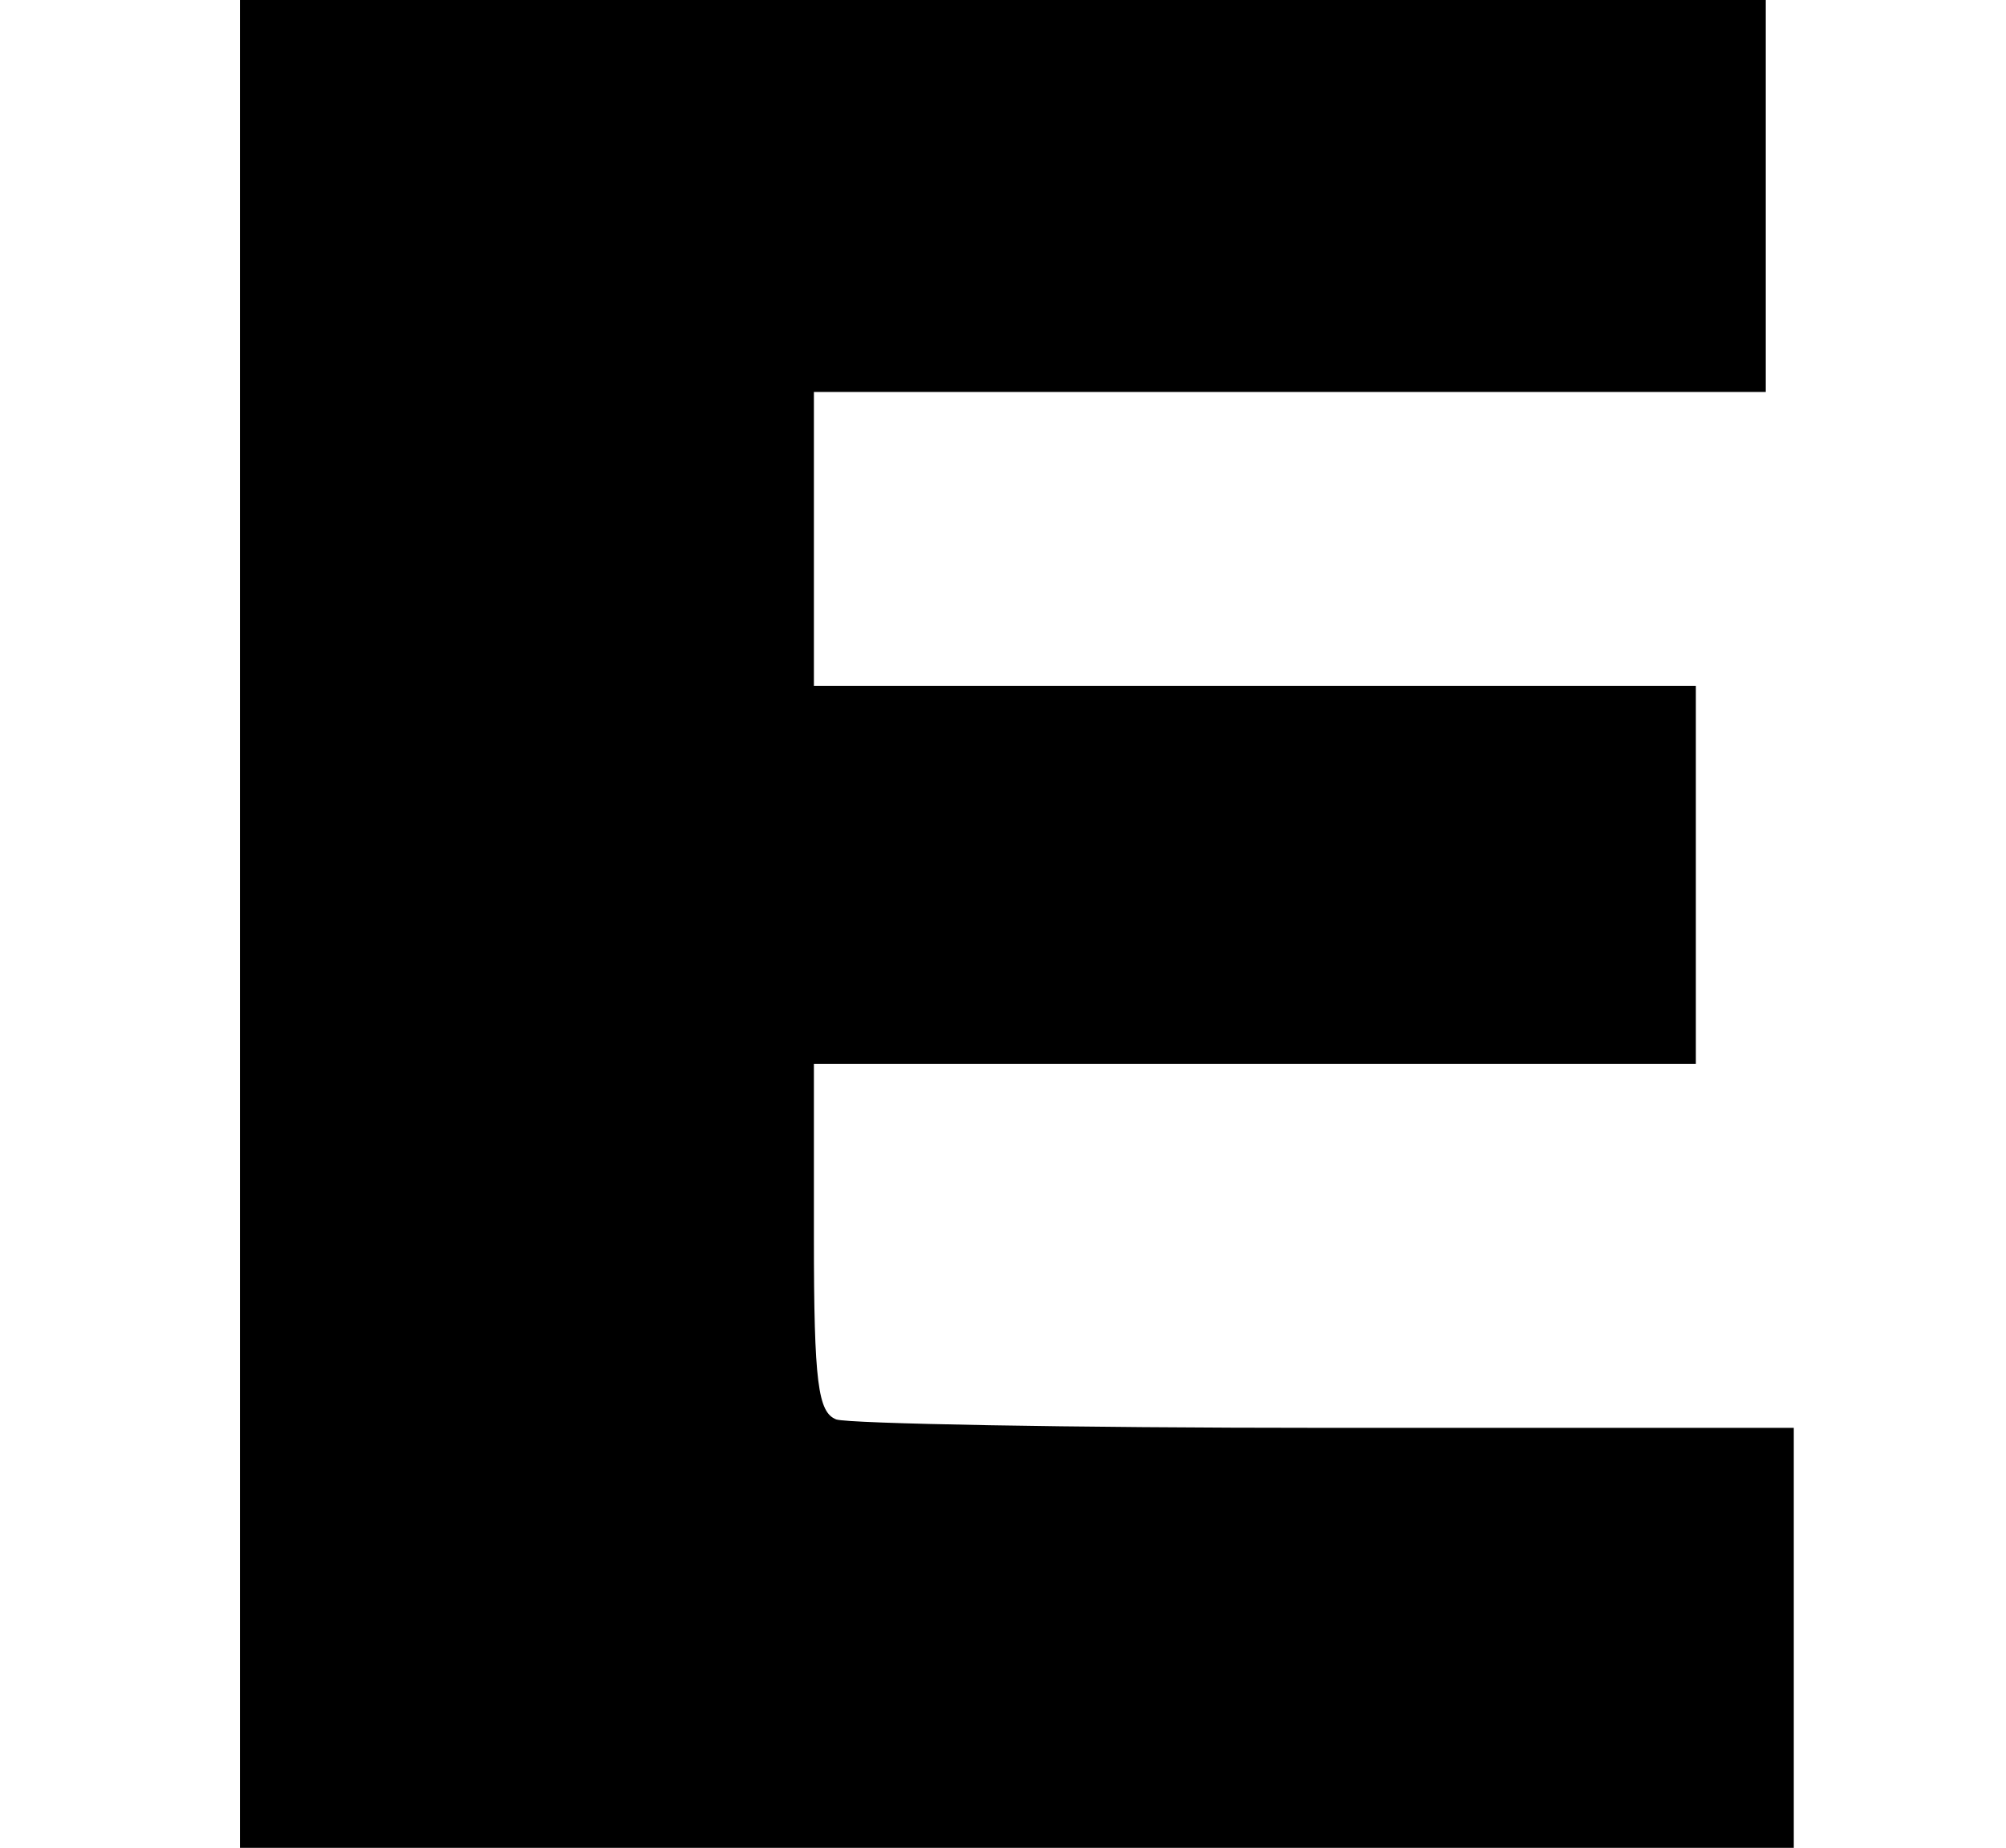 <?xml version="1.0" encoding="UTF-8" standalone="no"?>
<svg
   xmlns:dc="http://purl.org/dc/elements/1.1/"
   xmlns:cc="http://creativecommons.org/ns#"
   xmlns:rdf="http://www.w3.org/1999/02/22-rdf-syntax-ns#"
   xmlns:svg="http://www.w3.org/2000/svg"
   xmlns="http://www.w3.org/2000/svg"
   xmlns:sodipodi="http://sodipodi.sourceforge.net/DTD/sodipodi-0.dtd"
   xmlns:inkscape="http://www.inkscape.org/namespaces/inkscape"
   inkscape:version="1.0 (4035a4fb49, 2020-05-01)"
   sodipodi:docname="e.svg"
   id="svg971"
   version="1.1"
   viewBox="0 0 50.553 46.567"
   height="46.567mm"
   width="50.553mm">
  <defs
     id="defs965" />
  <sodipodi:namedview
     inkscape:window-maximized="0"
     inkscape:window-y="0"
     inkscape:window-x="152"
     inkscape:window-height="856"
     inkscape:window-width="1274"
     fit-margin-bottom="0"
     fit-margin-right="0"
     fit-margin-left="0"
     fit-margin-top="0"
     showgrid="false"
     inkscape:document-rotation="0"
     inkscape:current-layer="layer1"
     inkscape:document-units="mm"
     inkscape:cy="365.14287"
     inkscape:cx="98.391116"
     inkscape:zoom="0.35"
     inkscape:pageshadow="2"
     inkscape:pageopacity="0.0"
     borderopacity="1.0"
     bordercolor="#666666"
     pagecolor="#ffffff"
     id="base" />
  <g
     transform="translate(-79.801,-51.556)"
     id="layer1"
     inkscape:groupmode="layer"
     inkscape:label="Layer 1">
    <path
       d="m 85.848,74.839 v 23.283 h 19.579 19.579 v -5.292 -5.292 h -11.783 c -6.491,0 -12.03,-0.106 -12.347,-0.212 -0.459,-0.176 -0.564,-0.917 -0.564,-4.586 V 78.367 h 11.113 11.113 v -4.763 -4.762 h -11.113 -11.113 v -3.704 -3.704 h 11.994 11.994 V 56.495 51.556 H 105.075 85.848 Z"
       id="path84"
       style="fill:#000000;stroke:none;stroke-width:0.035" />
  </g>
</svg>
